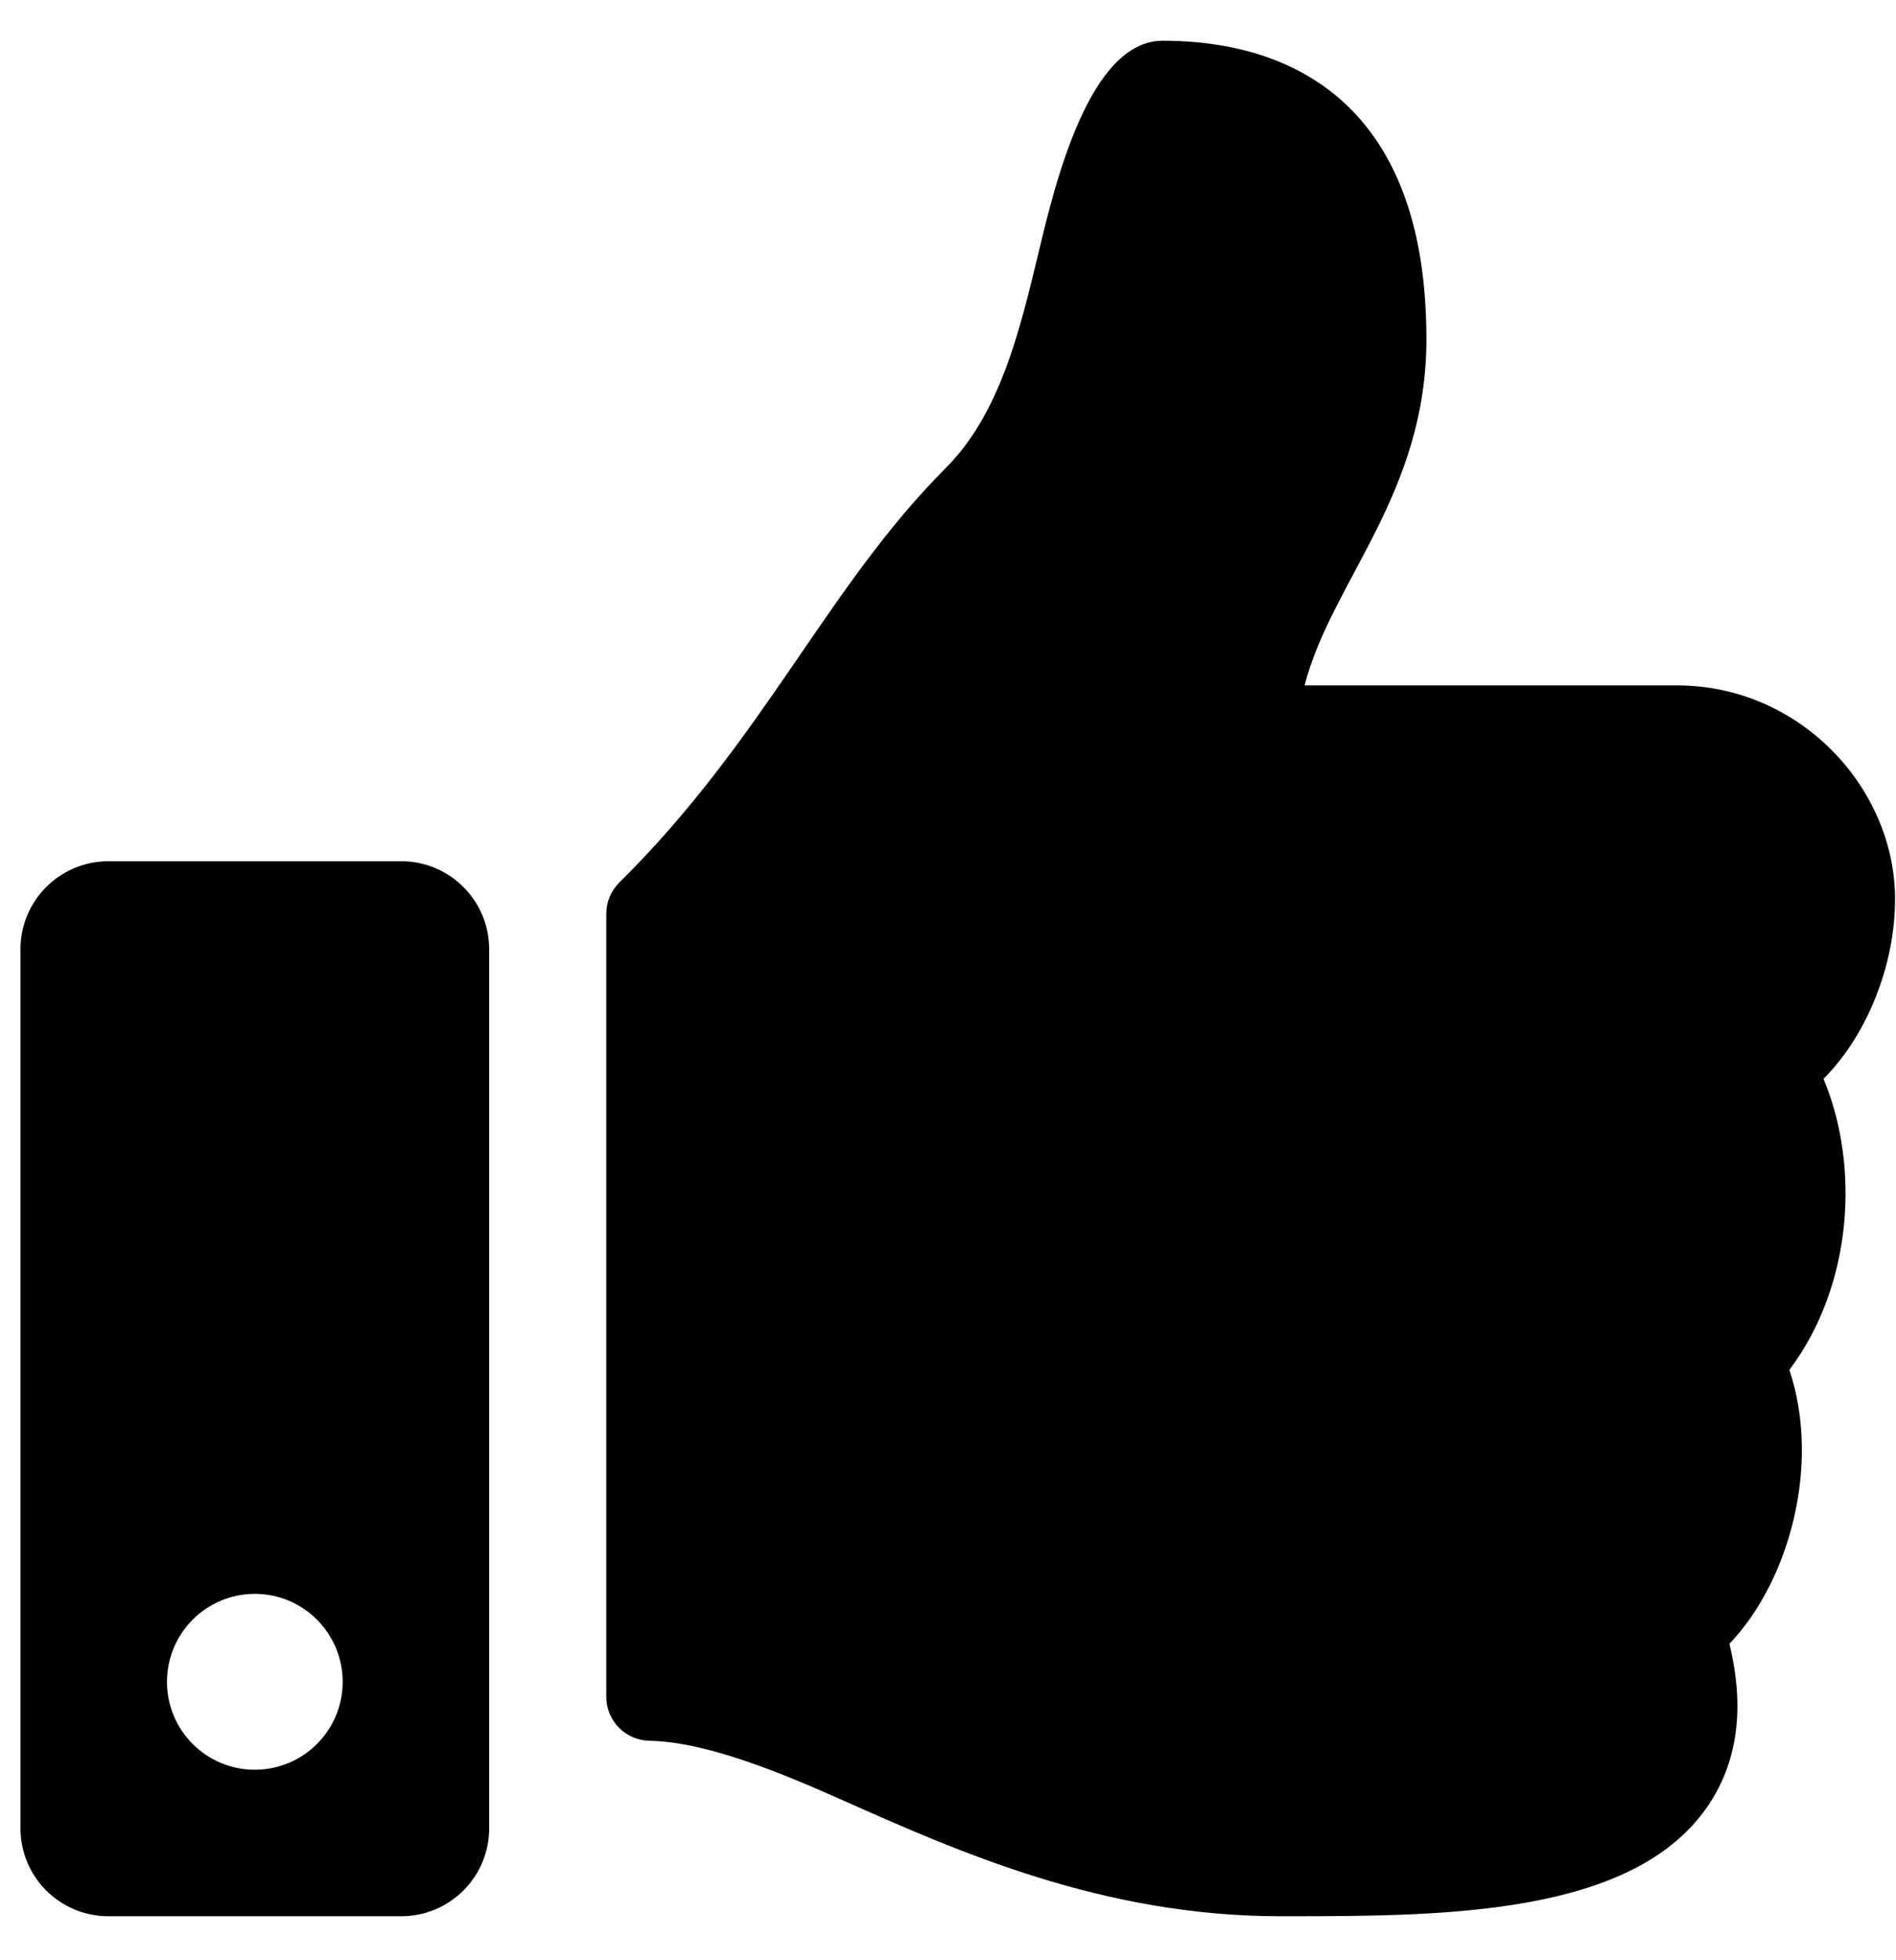 <svg width="30" height="31" viewBox="0 0 30 31" fill="none" xmlns="http://www.w3.org/2000/svg">
<g clip-path="url(#clip0_201_4223)">
<path d="M6.349 13.62H1.715C0.947 13.62 0.324 14.243 0.324 15.011V28.914C0.324 29.682 0.947 30.304 1.715 30.304H6.349C7.117 30.304 7.74 29.682 7.74 28.914V15.011C7.74 14.243 7.117 13.62 6.349 13.62ZM4.032 27.987C3.264 27.987 2.642 27.365 2.642 26.597C2.642 25.829 3.264 25.206 4.032 25.206C4.8 25.206 5.422 25.829 5.422 26.597C5.422 27.365 4.8 27.987 4.032 27.987ZM22.57 5.362C22.57 7.819 21.066 9.198 20.642 10.839H26.535C28.47 10.839 29.976 12.447 29.985 14.205C29.99 15.244 29.548 16.363 28.859 17.055L28.853 17.062C29.422 18.414 29.33 20.308 28.313 21.665C28.816 23.166 28.309 25.008 27.364 25.996C27.613 27.016 27.494 27.883 27.008 28.582C25.826 30.28 22.895 30.304 20.417 30.304L20.252 30.304C17.455 30.303 15.166 29.285 13.326 28.466C12.402 28.055 11.193 27.546 10.276 27.529C9.897 27.522 9.593 27.213 9.593 26.834V14.45C9.593 14.265 9.668 14.087 9.799 13.957C12.094 11.689 13.081 9.288 14.962 7.404C15.82 6.545 16.132 5.247 16.433 3.992C16.691 2.92 17.23 0.644 18.399 0.644C19.789 0.644 22.57 1.107 22.57 5.362Z" fill="black"/>
</g>
<defs>
<clipPath id="clip0_201_4223">
<rect width="29.661" height="29.661" fill="white" transform="translate(0.324 0.644)"/>
</clipPath>
</defs>
</svg>

